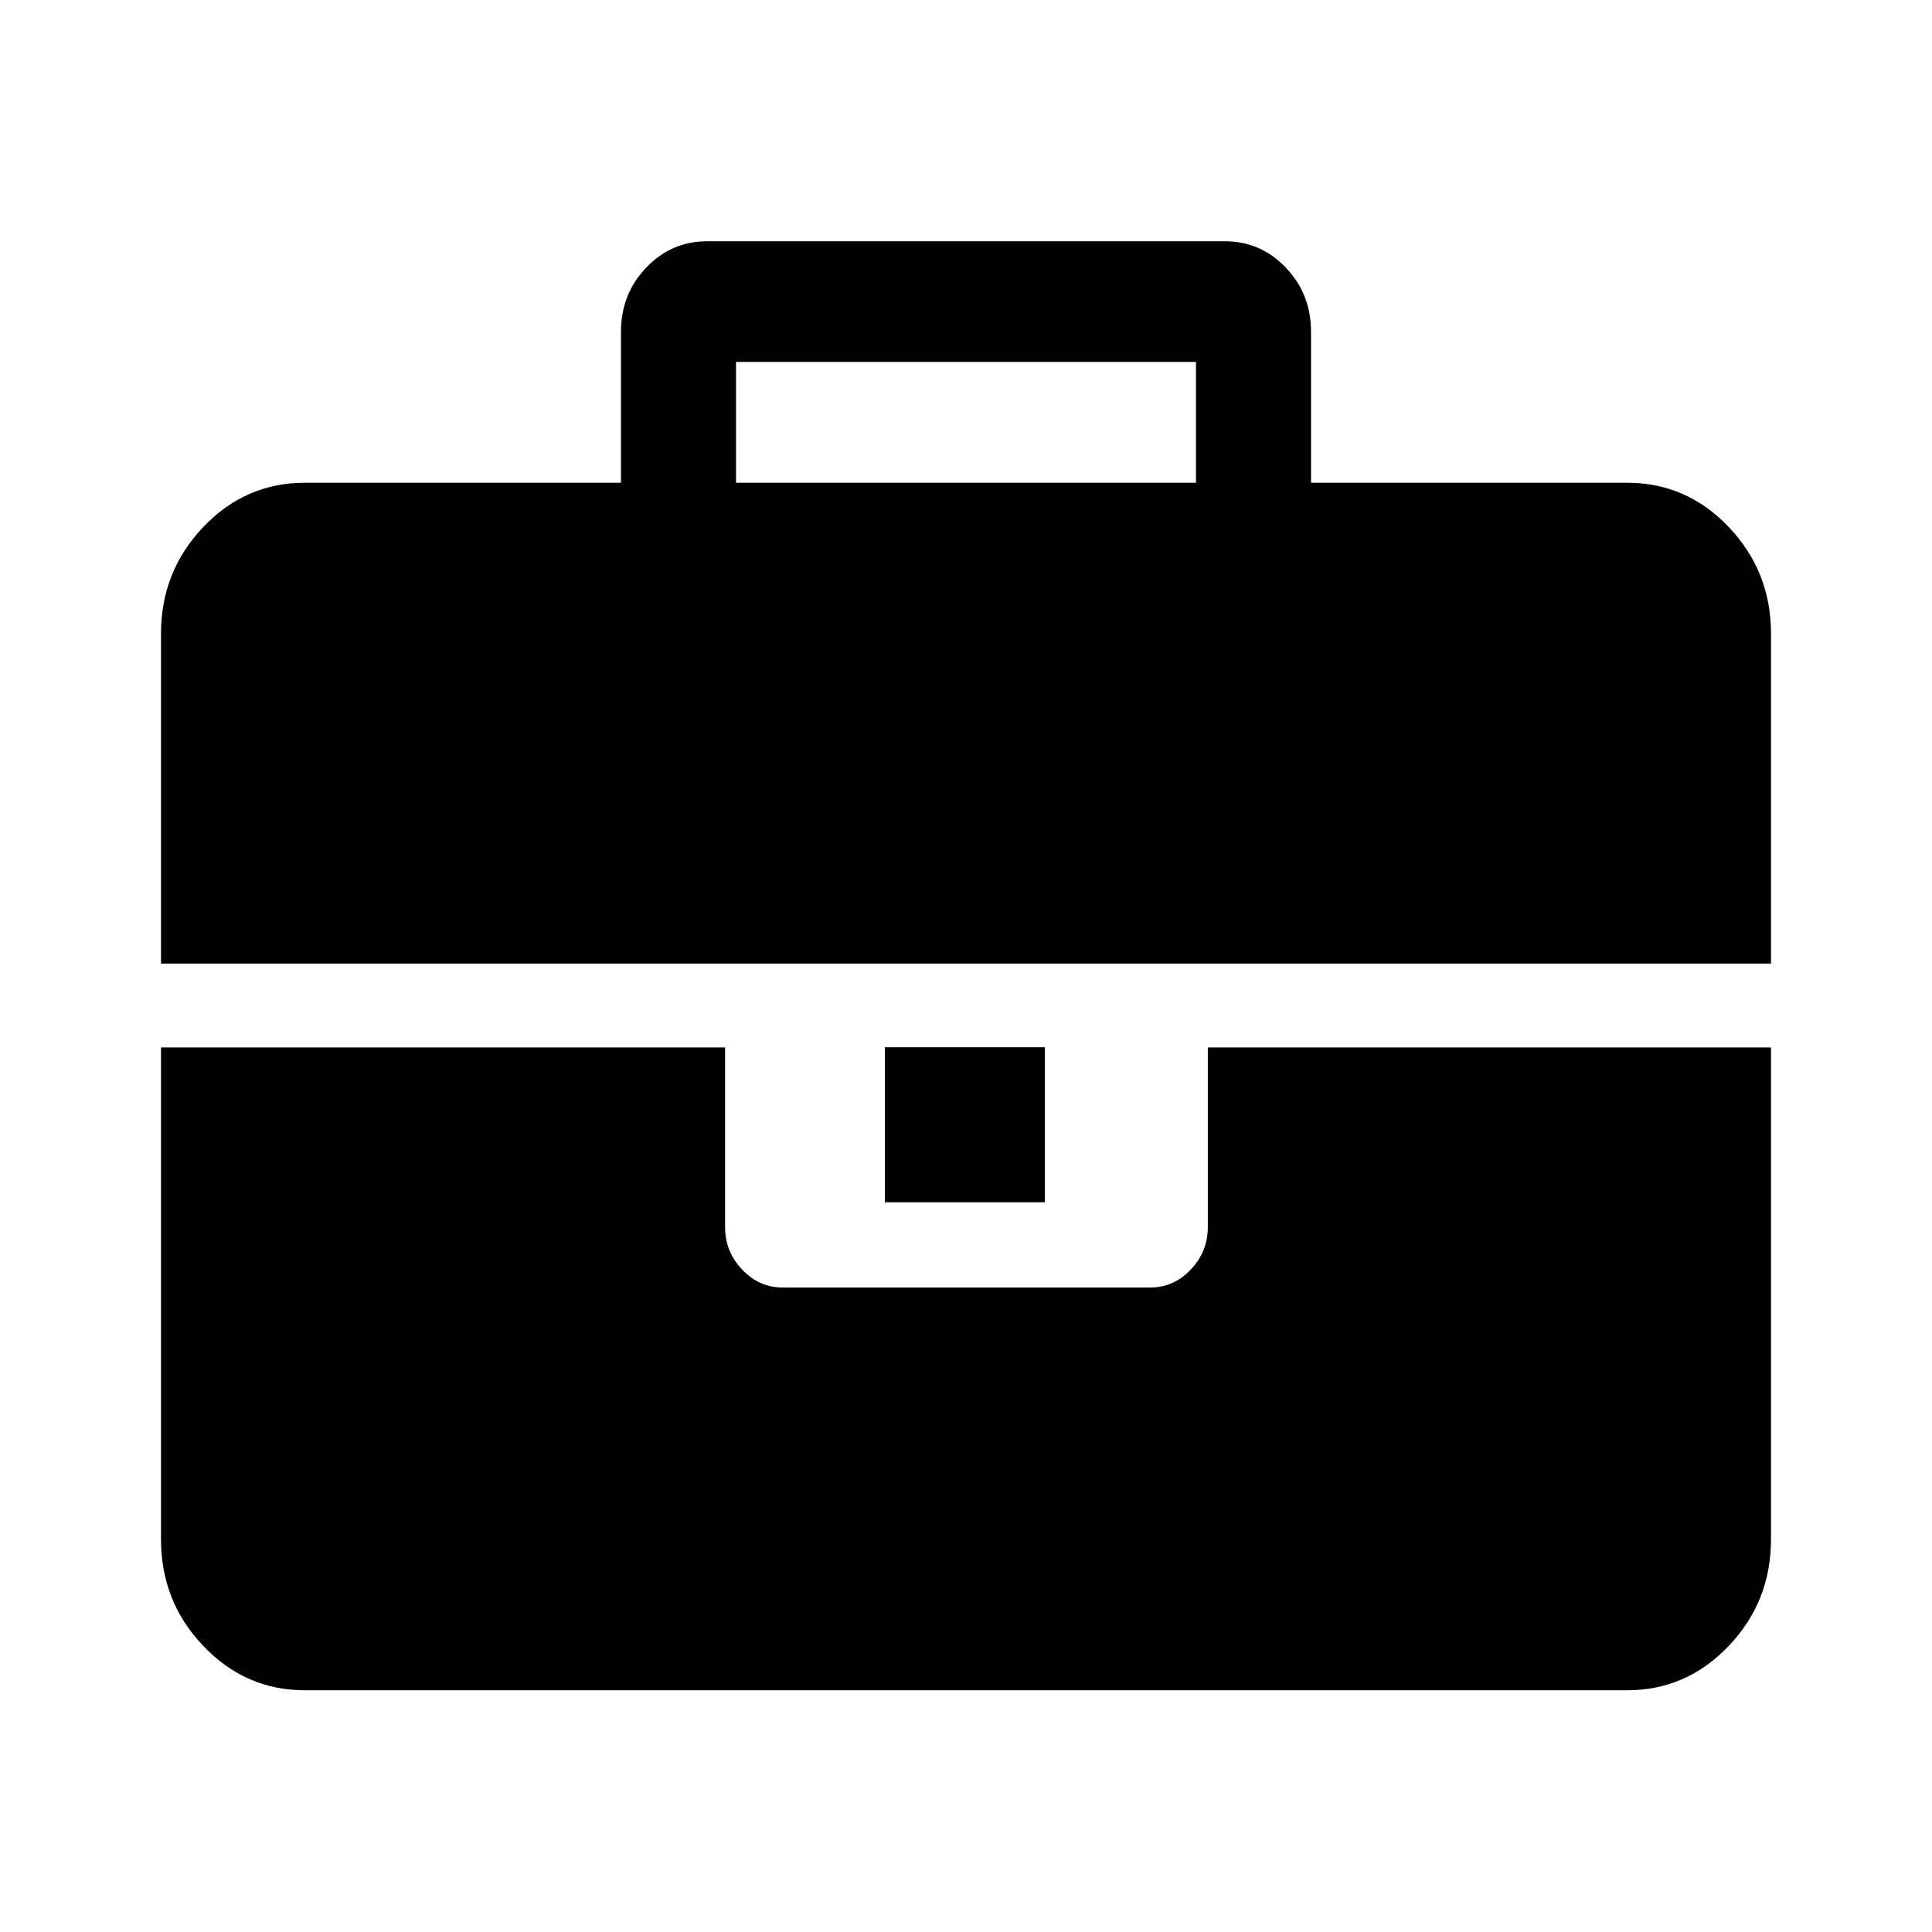 <?xml version="1.0" encoding="UTF-8"?>
<svg width="24px" height="24px" viewBox="0 0 24 24" version="1.1" xmlns="http://www.w3.org/2000/svg" xmlns:xlink="http://www.w3.org/1999/xlink">
    <!-- Generator: Sketch 52.6 (67491) - http://www.bohemiancoding.com/sketch -->
    <title>sales</title>
    <desc>Created with Sketch.</desc>
    <defs>
        <path d="M20.214,5.997 L16.286,5.997 L16.286,4.122 C16.286,3.809 16.182,3.543 15.973,3.325 C15.765,3.106 15.512,2.997 15.214,2.997 L8.786,2.997 C8.488,2.997 8.235,3.106 8.027,3.325 C7.818,3.543 7.714,3.809 7.714,4.122 L7.714,5.997 L3.786,5.997 C3.295,5.997 2.874,6.18 2.525,6.547 C2.175,6.915 2,7.356 2,7.871 L2,11.97 L22,11.97 L22,7.871 C22,7.356 21.825,6.915 21.475,6.547 C21.126,6.18 20.705,5.997 20.214,5.997 Z M9.143,5.997 L9.143,4.496 L14.857,4.496 L14.857,5.997 L9.143,5.997 Z M10.992,13.009 L12.979,13.009 L12.979,14.935 L10.992,14.935 L10.992,13.009 Z M15.004,15.244 L15.004,15.372 L15.004,13.012 L22,13.012 L22,19.122 C22,19.637 21.825,20.079 21.475,20.446 C21.126,20.813 20.705,20.997 20.214,20.997 L3.786,20.997 C3.295,20.997 2.874,20.813 2.525,20.446 C2.175,20.079 2,19.637 2,19.122 L2,13.012 L9.007,13.012 L9.007,15.244 C9.007,15.447 9.078,15.623 9.219,15.771 C9.36,15.92 9.528,15.994 9.721,15.994 L14.29,15.994 C14.483,15.994 14.651,15.92 14.792,15.771 C14.933,15.623 15.004,15.447 15.004,15.244 Z" id="path-1"></path>
    </defs>
    <g id="sales" stroke="none" stroke-width="1" fill="none" fill-rule="evenodd">
        <mask id="mask-2" fill="white">
            <use xlink:href="#path-1"></use>
        </mask>
        <use id="Shape" fill="#000000" xlink:href="#path-1"></use>
    </g>
</svg>